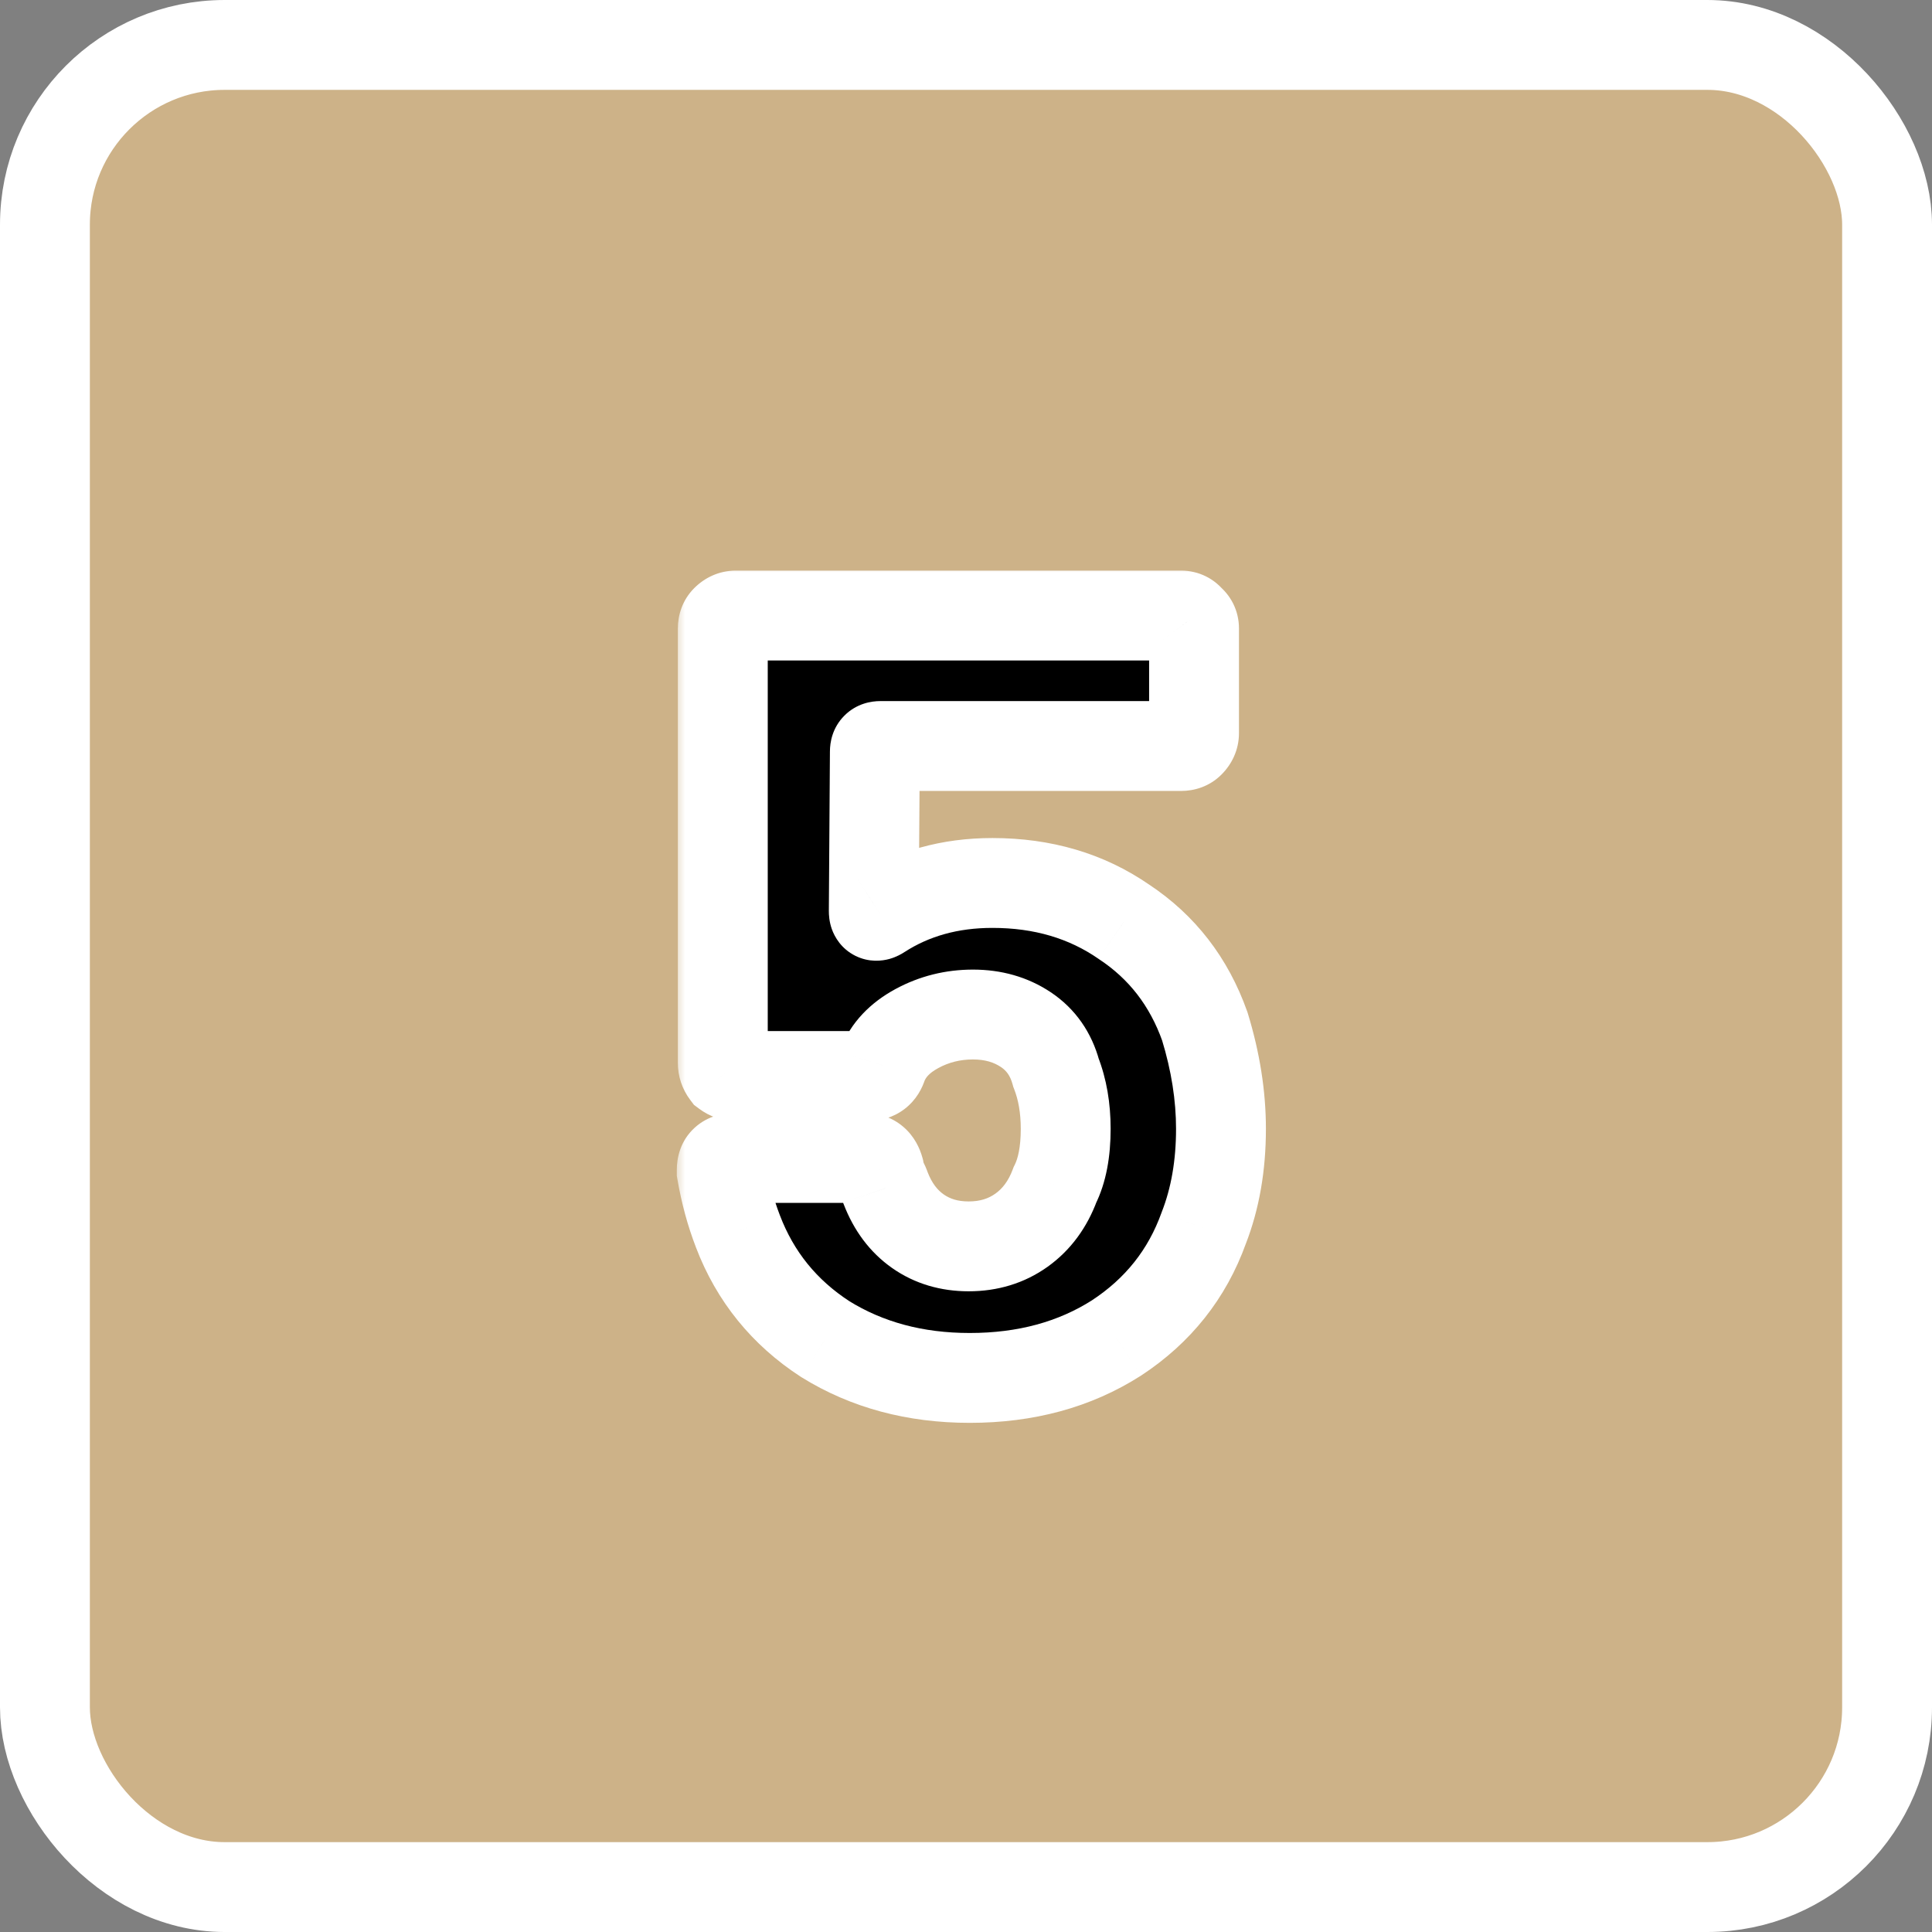 <svg width="100%" height="100%" viewBox="0 0 86 86" fill="none" xmlns="http://www.w3.org/2000/svg">
<rect x="0" y="0" width="86" height="86" fill="#808080" stroke="none"/>
<g clip-path="url(#clip0_135_63958)">
<rect x="2" y="2" width="82" height="82" rx="8" fill="#CDB288" stroke="white" stroke-width="4"/>
<mask id="path-2-outside-1_135_63958" maskUnits="userSpaceOnUse" x="30" y="25" width="27" height="39" fill="black">
<rect fill="white" x="30" y="25" width="27" height="39"/>
<path d="M53.63 45.688C54.111 47.256 54.35 48.776 54.35 50.248C54.35 51.88 54.094 53.352 53.583 54.664C52.846 56.712 51.55 58.344 49.694 59.56C47.839 60.744 45.663 61.336 43.166 61.336C40.734 61.336 38.59 60.76 36.734 59.608C34.91 58.424 33.614 56.824 32.846 54.808C32.526 53.976 32.286 53.096 32.127 52.168V52.072C32.127 51.72 32.319 51.544 32.703 51.544H38.511C38.831 51.544 39.038 51.72 39.135 52.072C39.166 52.264 39.215 52.424 39.279 52.552C39.343 52.68 39.391 52.792 39.422 52.888C39.742 53.72 40.222 54.36 40.862 54.808C41.502 55.256 42.255 55.48 43.118 55.48C44.014 55.48 44.798 55.24 45.471 54.76C46.142 54.28 46.639 53.608 46.959 52.744C47.279 52.104 47.438 51.272 47.438 50.248C47.438 49.32 47.294 48.488 47.007 47.752C46.782 46.92 46.334 46.28 45.663 45.832C44.99 45.384 44.206 45.16 43.31 45.16C42.414 45.16 41.583 45.368 40.815 45.784C40.047 46.2 39.535 46.744 39.279 47.416C39.182 47.736 38.974 47.896 38.654 47.896H32.751C32.59 47.896 32.447 47.848 32.319 47.752C32.222 47.624 32.175 47.48 32.175 47.32V27.976C32.175 27.816 32.222 27.688 32.319 27.592C32.447 27.464 32.59 27.4 32.751 27.4H52.575C52.734 27.4 52.862 27.464 52.959 27.592C53.087 27.688 53.151 27.816 53.151 27.976V32.632C53.151 32.792 53.087 32.936 52.959 33.064C52.862 33.16 52.734 33.208 52.575 33.208H39.182C39.023 33.208 38.943 33.288 38.943 33.448L38.895 40.552C38.895 40.776 38.99 40.824 39.182 40.696C40.623 39.768 42.286 39.304 44.175 39.304C46.414 39.304 48.367 39.88 50.031 41.032C51.727 42.152 52.926 43.704 53.63 45.688Z"/>
</mask>
<path d="M53.63 45.688C54.111 47.256 54.35 48.776 54.35 50.248C54.35 51.88 54.094 53.352 53.583 54.664C52.846 56.712 51.55 58.344 49.694 59.56C47.839 60.744 45.663 61.336 43.166 61.336C40.734 61.336 38.59 60.76 36.734 59.608C34.91 58.424 33.614 56.824 32.846 54.808C32.526 53.976 32.286 53.096 32.127 52.168V52.072C32.127 51.72 32.319 51.544 32.703 51.544H38.511C38.831 51.544 39.038 51.72 39.135 52.072C39.166 52.264 39.215 52.424 39.279 52.552C39.343 52.68 39.391 52.792 39.422 52.888C39.742 53.72 40.222 54.36 40.862 54.808C41.502 55.256 42.255 55.48 43.118 55.48C44.014 55.48 44.798 55.24 45.471 54.76C46.142 54.28 46.639 53.608 46.959 52.744C47.279 52.104 47.438 51.272 47.438 50.248C47.438 49.32 47.294 48.488 47.007 47.752C46.782 46.92 46.334 46.28 45.663 45.832C44.99 45.384 44.206 45.16 43.31 45.16C42.414 45.16 41.583 45.368 40.815 45.784C40.047 46.2 39.535 46.744 39.279 47.416C39.182 47.736 38.974 47.896 38.654 47.896H32.751C32.59 47.896 32.447 47.848 32.319 47.752C32.222 47.624 32.175 47.48 32.175 47.32V27.976C32.175 27.816 32.222 27.688 32.319 27.592C32.447 27.464 32.59 27.4 32.751 27.4H52.575C52.734 27.4 52.862 27.464 52.959 27.592C53.087 27.688 53.151 27.816 53.151 27.976V32.632C53.151 32.792 53.087 32.936 52.959 33.064C52.862 33.16 52.734 33.208 52.575 33.208H39.182C39.023 33.208 38.943 33.288 38.943 33.448L38.895 40.552C38.895 40.776 38.99 40.824 39.182 40.696C40.623 39.768 42.286 39.304 44.175 39.304C46.414 39.304 48.367 39.88 50.031 41.032C51.727 42.152 52.926 43.704 53.63 45.688Z" fill="black"/>
<path d="M53.63 45.688L55.543 45.103L55.53 45.061L55.515 45.019L53.63 45.688ZM53.583 54.664L51.719 53.937L51.709 53.962L51.7 53.988L53.583 54.664ZM49.694 59.56L50.77 61.246L50.78 61.24L50.791 61.233L49.694 59.56ZM36.734 59.608L35.646 61.286L35.663 61.297L35.68 61.307L36.734 59.608ZM32.846 54.808L34.715 54.096L34.713 54.09L32.846 54.808ZM32.127 52.168H30.127V52.339L30.156 52.508L32.127 52.168ZM39.135 52.072L41.107 51.743L41.091 51.643L41.064 51.546L39.135 52.072ZM39.279 52.552L37.49 53.446L37.49 53.446L39.279 52.552ZM39.422 52.888L37.525 53.52L37.539 53.564L37.556 53.606L39.422 52.888ZM40.862 54.808L42.009 53.169L42.009 53.169L40.862 54.808ZM45.471 54.76L44.308 53.133L44.308 53.133L45.471 54.76ZM46.959 52.744L45.17 51.85L45.121 51.947L45.083 52.049L46.959 52.744ZM47.007 47.752L45.075 48.272L45.104 48.378L45.144 48.481L47.007 47.752ZM40.815 45.784L41.767 47.543L41.767 47.543L40.815 45.784ZM39.279 47.416L37.41 46.704L37.384 46.772L37.363 46.841L39.279 47.416ZM32.319 47.752L30.718 48.952L30.89 49.181L31.119 49.352L32.319 47.752ZM32.319 27.592L30.904 26.178L30.904 26.178L32.319 27.592ZM52.959 27.592L51.358 28.792L51.53 29.021L51.758 29.192L52.959 27.592ZM52.959 33.064L54.373 34.478L54.373 34.478L52.959 33.064ZM38.943 33.448L40.943 33.462V33.448H38.943ZM38.895 40.552L36.895 40.538V40.552H38.895ZM39.182 40.696L38.099 39.015L38.086 39.023L38.073 39.032L39.182 40.696ZM50.031 41.032L48.892 42.676L48.91 42.689L48.928 42.701L50.031 41.032ZM51.718 46.273C52.147 47.673 52.35 48.996 52.35 50.248H56.35C56.35 48.556 56.074 46.839 55.543 45.103L51.718 46.273ZM52.35 50.248C52.35 51.67 52.128 52.89 51.719 53.937L55.446 55.391C56.061 53.814 56.35 52.09 56.35 50.248H52.35ZM51.7 53.988C51.114 55.618 50.099 56.904 48.598 57.887L50.791 61.233C53.002 59.784 54.579 57.806 55.465 55.34L51.7 53.988ZM48.619 57.874C47.126 58.826 45.334 59.336 43.166 59.336V63.336C45.991 63.336 48.551 62.662 50.77 61.246L48.619 57.874ZM43.166 59.336C41.064 59.336 39.294 58.842 37.789 57.909L35.68 61.307C37.888 62.678 40.405 63.336 43.166 63.336V59.336ZM37.823 57.93C36.352 56.975 35.331 55.712 34.715 54.096L30.977 55.52C31.898 57.936 33.469 59.873 35.646 61.286L37.823 57.93ZM34.713 54.09C34.443 53.387 34.236 52.634 34.097 51.828L30.156 52.508C30.337 53.558 30.61 54.565 30.98 55.526L34.713 54.09ZM34.127 52.168V52.072H30.127V52.168H34.127ZM34.127 52.072C34.127 52.251 34.07 52.74 33.622 53.15C33.207 53.53 32.778 53.544 32.703 53.544V49.544C32.243 49.544 31.526 49.646 30.919 50.202C30.279 50.788 30.127 51.541 30.127 52.072H34.127ZM32.703 53.544H38.511V49.544H32.703V53.544ZM38.511 53.544C38.284 53.544 37.933 53.472 37.615 53.203C37.321 52.954 37.228 52.683 37.205 52.598L41.064 51.546C40.945 51.109 40.7 50.574 40.198 50.149C39.672 49.704 39.057 49.544 38.511 49.544V53.544ZM37.162 52.401C37.215 52.724 37.311 53.089 37.49 53.446L41.067 51.658C41.094 51.712 41.106 51.749 41.11 51.761C41.114 51.774 41.112 51.769 41.107 51.743L37.162 52.401ZM37.49 53.446C37.507 53.481 37.518 53.505 37.524 53.52C37.531 53.535 37.53 53.534 37.525 53.52L41.32 52.255C41.248 52.041 41.158 51.839 41.067 51.658L37.49 53.446ZM37.556 53.606C37.998 54.755 38.705 55.739 39.716 56.447L42.009 53.169C41.74 52.981 41.487 52.684 41.289 52.17L37.556 53.606ZM39.716 56.447C40.727 57.155 41.89 57.48 43.118 57.48V53.48C42.619 53.48 42.278 53.357 42.009 53.169L39.716 56.447ZM43.118 57.48C44.394 57.48 45.593 57.131 46.633 56.388L44.308 53.133C44.004 53.349 43.635 53.48 43.118 53.48V57.48ZM46.633 56.388C47.668 55.648 48.392 54.633 48.834 53.439L45.083 52.049C44.885 52.583 44.617 52.912 44.308 53.133L46.633 56.388ZM48.747 53.638C49.253 52.627 49.438 51.458 49.438 50.248H45.438C45.438 51.086 45.304 51.581 45.17 51.85L48.747 53.638ZM49.438 50.248C49.438 49.113 49.262 48.028 48.869 47.023L45.144 48.481C45.327 48.948 45.438 49.527 45.438 50.248H49.438ZM48.938 47.232C48.597 45.966 47.876 44.904 46.772 44.168L44.553 47.496C44.793 47.656 44.968 47.874 45.075 48.272L48.938 47.232ZM46.772 44.168C45.736 43.477 44.556 43.16 43.31 43.16V47.16C43.856 47.16 44.245 47.291 44.553 47.496L46.772 44.168ZM43.31 43.16C42.091 43.16 40.93 43.447 39.862 44.025L41.767 47.543C42.235 47.289 42.738 47.16 43.31 47.16V43.16ZM39.862 44.025C38.767 44.618 37.87 45.494 37.41 46.704L41.148 48.128C41.199 47.994 41.326 47.782 41.767 47.543L39.862 44.025ZM37.363 46.841C37.402 46.71 37.522 46.428 37.831 46.191C38.148 45.947 38.473 45.896 38.654 45.896V49.896C39.156 49.896 39.745 49.765 40.27 49.361C40.787 48.964 41.059 48.442 41.194 47.991L37.363 46.841ZM38.654 45.896H32.751V49.896H38.654V45.896ZM32.751 45.896C32.874 45.896 33.012 45.915 33.155 45.963C33.298 46.01 33.42 46.078 33.519 46.152L31.119 49.352C31.593 49.708 32.158 49.896 32.751 49.896V45.896ZM33.919 46.552C33.992 46.651 34.06 46.773 34.108 46.916C34.155 47.058 34.175 47.197 34.175 47.32H30.174C30.174 47.913 30.363 48.478 30.718 48.952L33.919 46.552ZM34.175 47.32V27.976H30.174V47.32H34.175ZM34.175 27.976C34.175 28.096 34.156 28.267 34.083 28.462C34.008 28.664 33.888 28.851 33.733 29.006L30.904 26.178C30.367 26.715 30.174 27.387 30.174 27.976H34.175ZM33.733 29.006C33.649 29.09 33.518 29.194 33.335 29.276C33.147 29.359 32.946 29.4 32.751 29.4V25.4C31.989 25.4 31.354 25.728 30.904 26.178L33.733 29.006ZM32.751 29.4H52.575V25.4H32.751V29.4ZM52.575 29.4C52.381 29.4 52.141 29.359 51.896 29.237C51.651 29.114 51.475 28.947 51.358 28.792L54.559 26.392C54.085 25.76 53.364 25.4 52.575 25.4V29.4ZM51.758 29.192C51.604 29.076 51.436 28.899 51.314 28.654C51.191 28.409 51.151 28.169 51.151 27.976H55.151C55.151 27.186 54.79 26.466 54.158 25.992L51.758 29.192ZM51.151 27.976V32.632H55.151V27.976H51.151ZM51.151 32.632C51.151 32.437 51.191 32.235 51.275 32.048C51.356 31.865 51.46 31.734 51.544 31.65L54.373 34.478C54.822 34.029 55.151 33.394 55.151 32.632H51.151ZM51.544 31.65C51.7 31.494 51.887 31.375 52.088 31.299C52.283 31.226 52.455 31.208 52.575 31.208V35.208C53.163 35.208 53.835 35.016 54.373 34.478L51.544 31.65ZM52.575 31.208H39.182V35.208H52.575V31.208ZM39.182 31.208C38.794 31.208 38.136 31.306 37.588 31.854C37.041 32.401 36.943 33.06 36.943 33.448H40.943C40.943 33.676 40.884 34.215 40.417 34.682C39.949 35.15 39.411 35.208 39.182 35.208V31.208ZM36.943 33.434L36.895 40.538L40.895 40.566L40.943 33.462L36.943 33.434ZM36.895 40.552C36.895 40.724 36.909 41.02 37.026 41.353C37.15 41.703 37.444 42.231 38.072 42.545C38.687 42.852 39.266 42.776 39.592 42.686C39.911 42.597 40.153 42.453 40.292 42.36L38.073 39.032C38.116 39.003 38.274 38.901 38.521 38.832C38.775 38.761 39.294 38.684 39.861 38.967C40.441 39.257 40.699 39.739 40.798 40.021C40.892 40.285 40.895 40.492 40.895 40.552H36.895ZM40.266 42.377C41.35 41.678 42.63 41.304 44.175 41.304V37.304C41.943 37.304 39.895 37.858 38.099 39.015L40.266 42.377ZM44.175 41.304C46.053 41.304 47.598 41.781 48.892 42.676L51.169 39.388C49.135 37.98 46.776 37.304 44.175 37.304V41.304ZM48.928 42.701C50.248 43.572 51.181 44.767 51.746 46.357L55.515 45.019C54.672 42.641 53.205 40.732 51.133 39.363L48.928 42.701Z" fill="white" mask="url(#path-2-outside-1_135_63958)"/>
</g>
<defs>
<clipPath id="clip0_135_63958">
<rect width="86" height="86" fill="white"/>
</clipPath>
</defs>
</svg>
